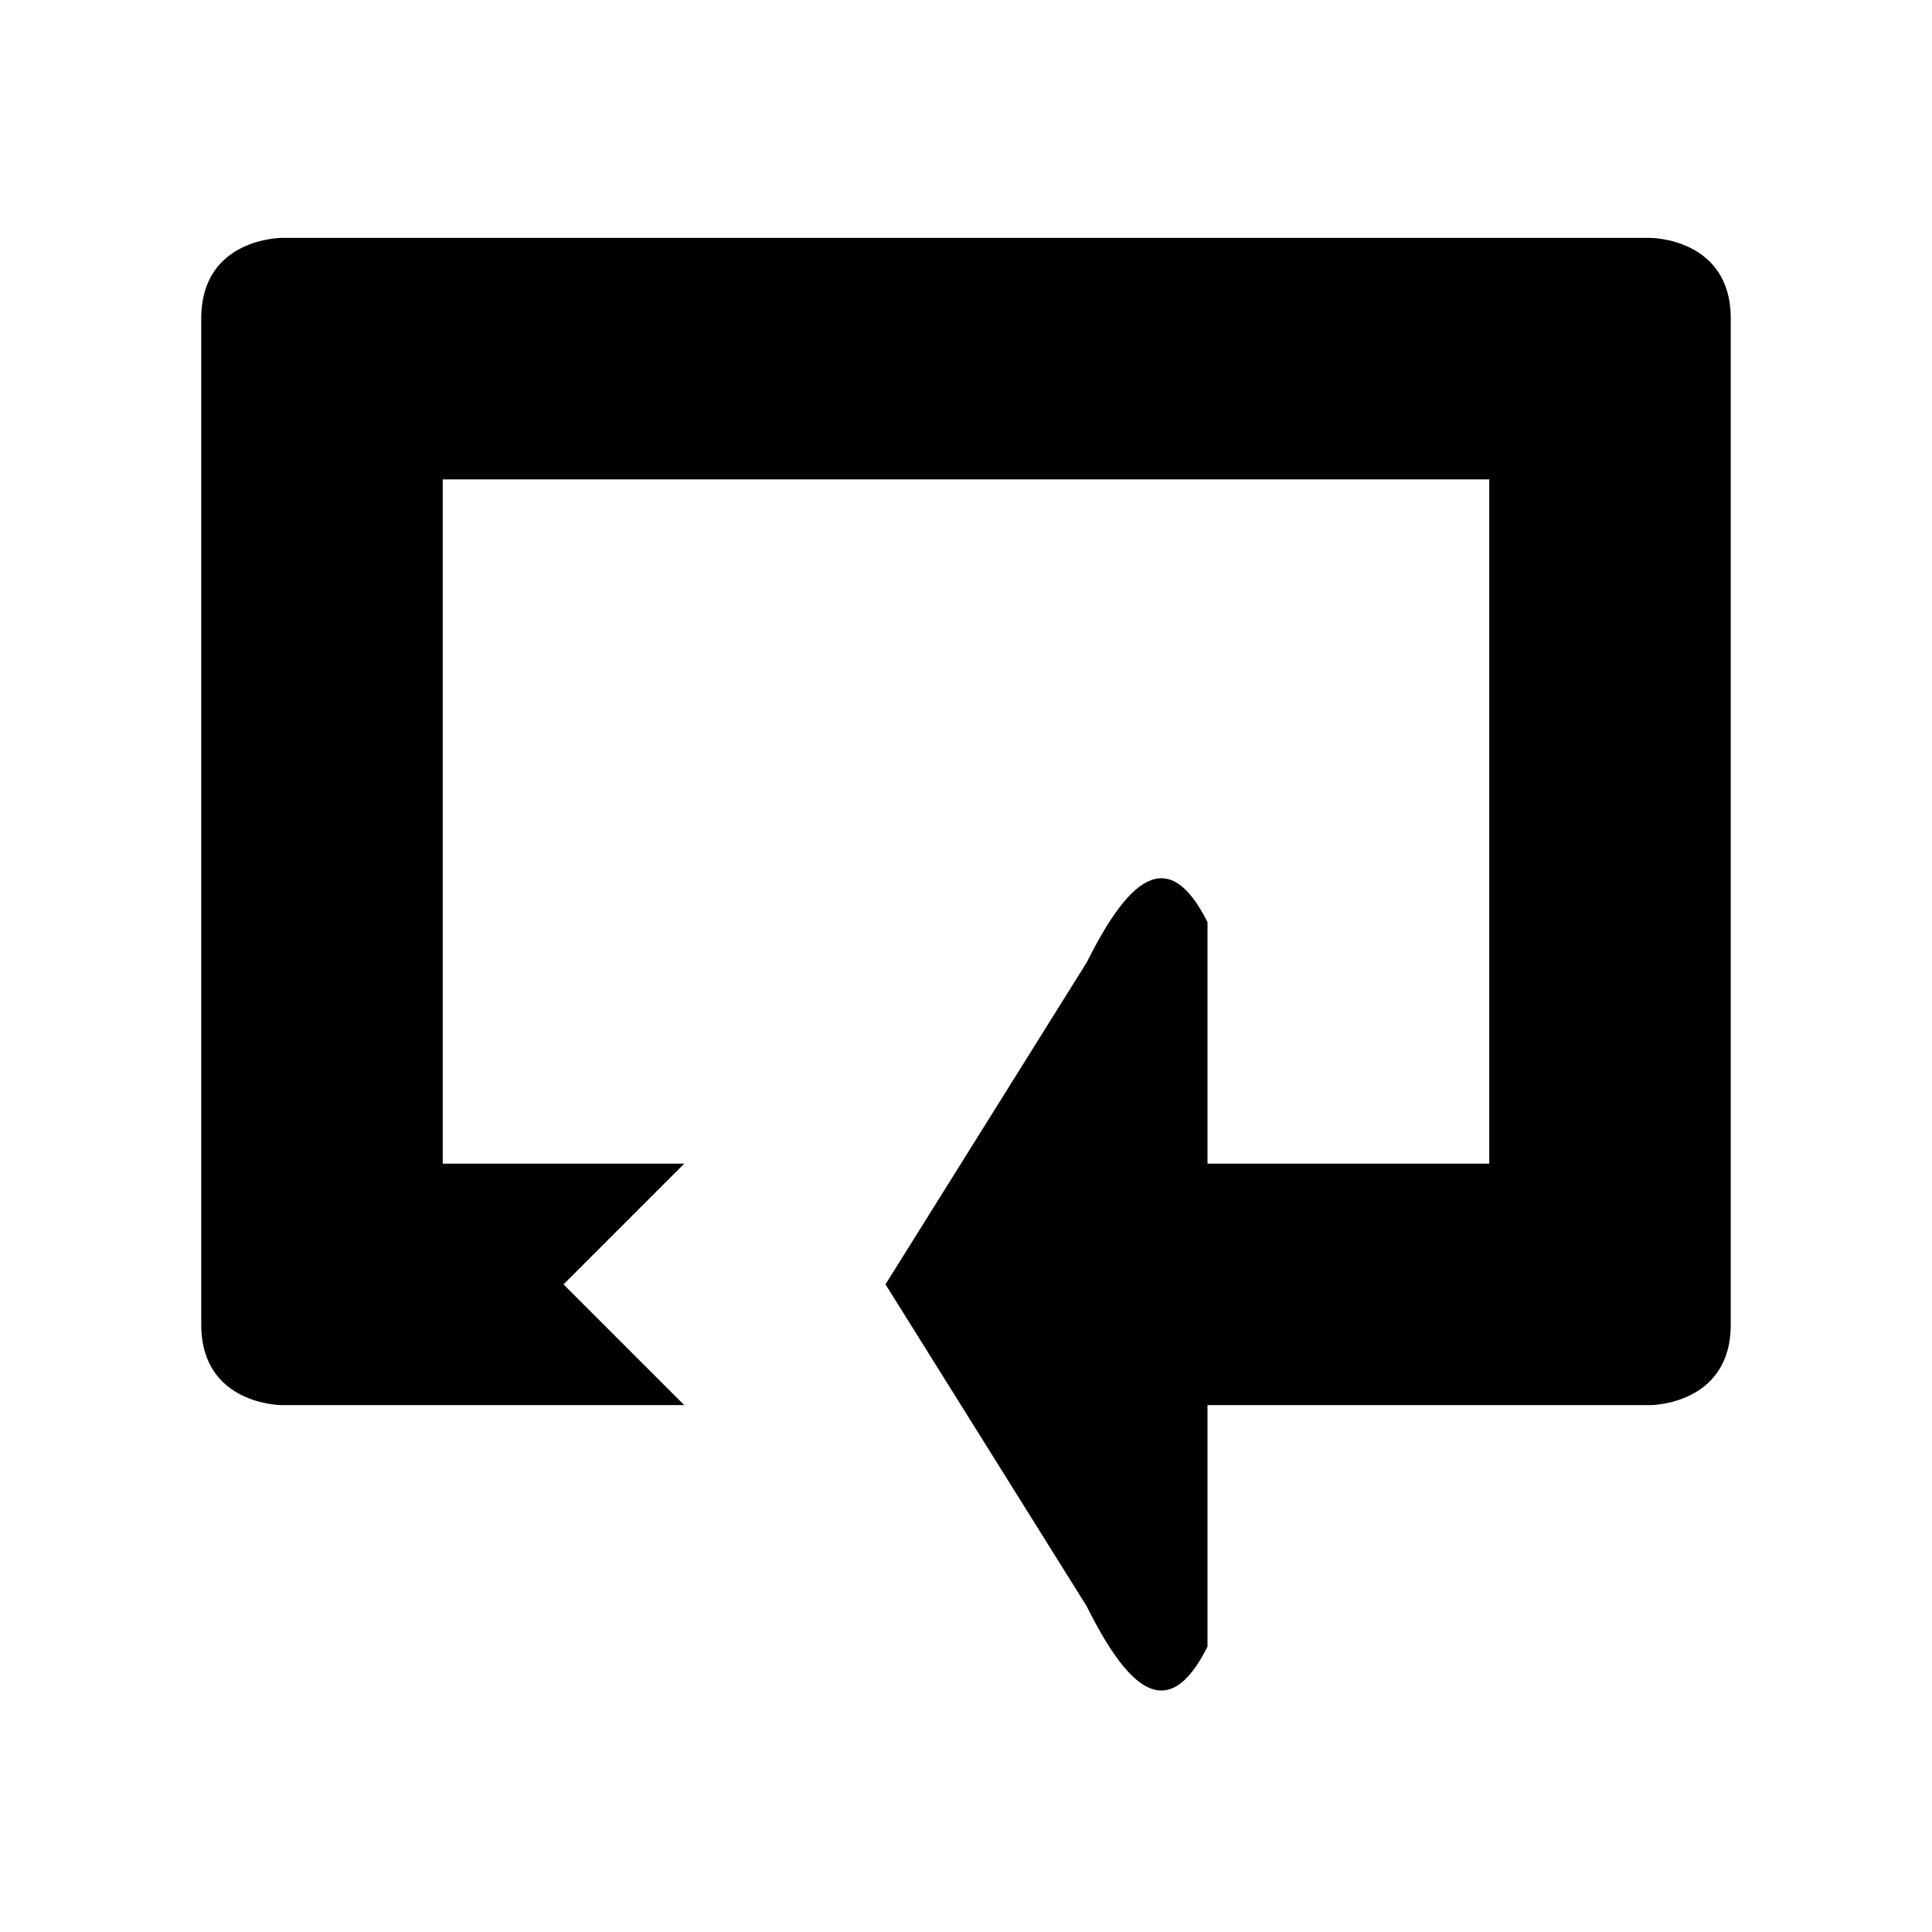 <?xml version="1.0" encoding="UTF-8" standalone="no"?>
<!-- Created with Inkscape (http://www.inkscape.org/) -->

<svg
   xmlns:dc="http://purl.org/dc/elements/1.1/"
   xmlns:cc="http://creativecommons.org/ns#"
   xmlns:rdf="http://www.w3.org/1999/02/22-rdf-syntax-ns#"
   xmlns:svg="http://www.w3.org/2000/svg"
   xmlns="http://www.w3.org/2000/svg"
   xmlns:sodipodi="http://sodipodi.sourceforge.net/DTD/sodipodi-0.dtd"
   xmlns:inkscape="http://www.inkscape.org/namespaces/inkscape"
   id="svg2"
   height="48"
   width="48"
   version="1.0"
   inkscape:version="0.48.5 r10040"
   sodipodi:docname="media-playlist-repeat.svg">
  <defs
     id="defs10" />
  <sodipodi:namedview
     pagecolor="#ffffff"
     bordercolor="#666666"
     borderopacity="1"
     objecttolerance="10"
     gridtolerance="10"
     guidetolerance="10"
     inkscape:pageopacity="0"
     inkscape:pageshadow="2"
     inkscape:window-width="1920"
     inkscape:window-height="1007"
     id="namedview8"
     showgrid="false"
     inkscape:zoom="16.208333"
     inkscape:cx="12.061697"
     inkscape:cy="24"
     inkscape:window-x="0"
     inkscape:window-y="31"
     inkscape:window-maximized="1"
     inkscape:current-layer="svg2" />
  <rect
     id="rect2382"
     style="stroke-width:0;fill:none"
     height="48"
     width="48"
     y="0"
     x="0" />
  <g
     id="layer1"
     style="stroke:none;fill:#000000;fill-opacity:1">
    <path
       id="path2385"
       style="stroke-linejoin:round;fill-rule:evenodd;stroke:none;stroke-linecap:round;stroke-width:2;fill:#000000;fill-opacity:1"
       d="m7 34.91s-2 0-2-2v-25c0-2 2-2 2-2h34s2 0 2 2v25c0 2-2 2-2 2h-11v6c-1 2-2 1-3-1l-5-8 5-8c1-2 2-3 3-1v6h7v-17h-26v17h6l-3 3 3 3h-10z" />
  </g>
</svg>
